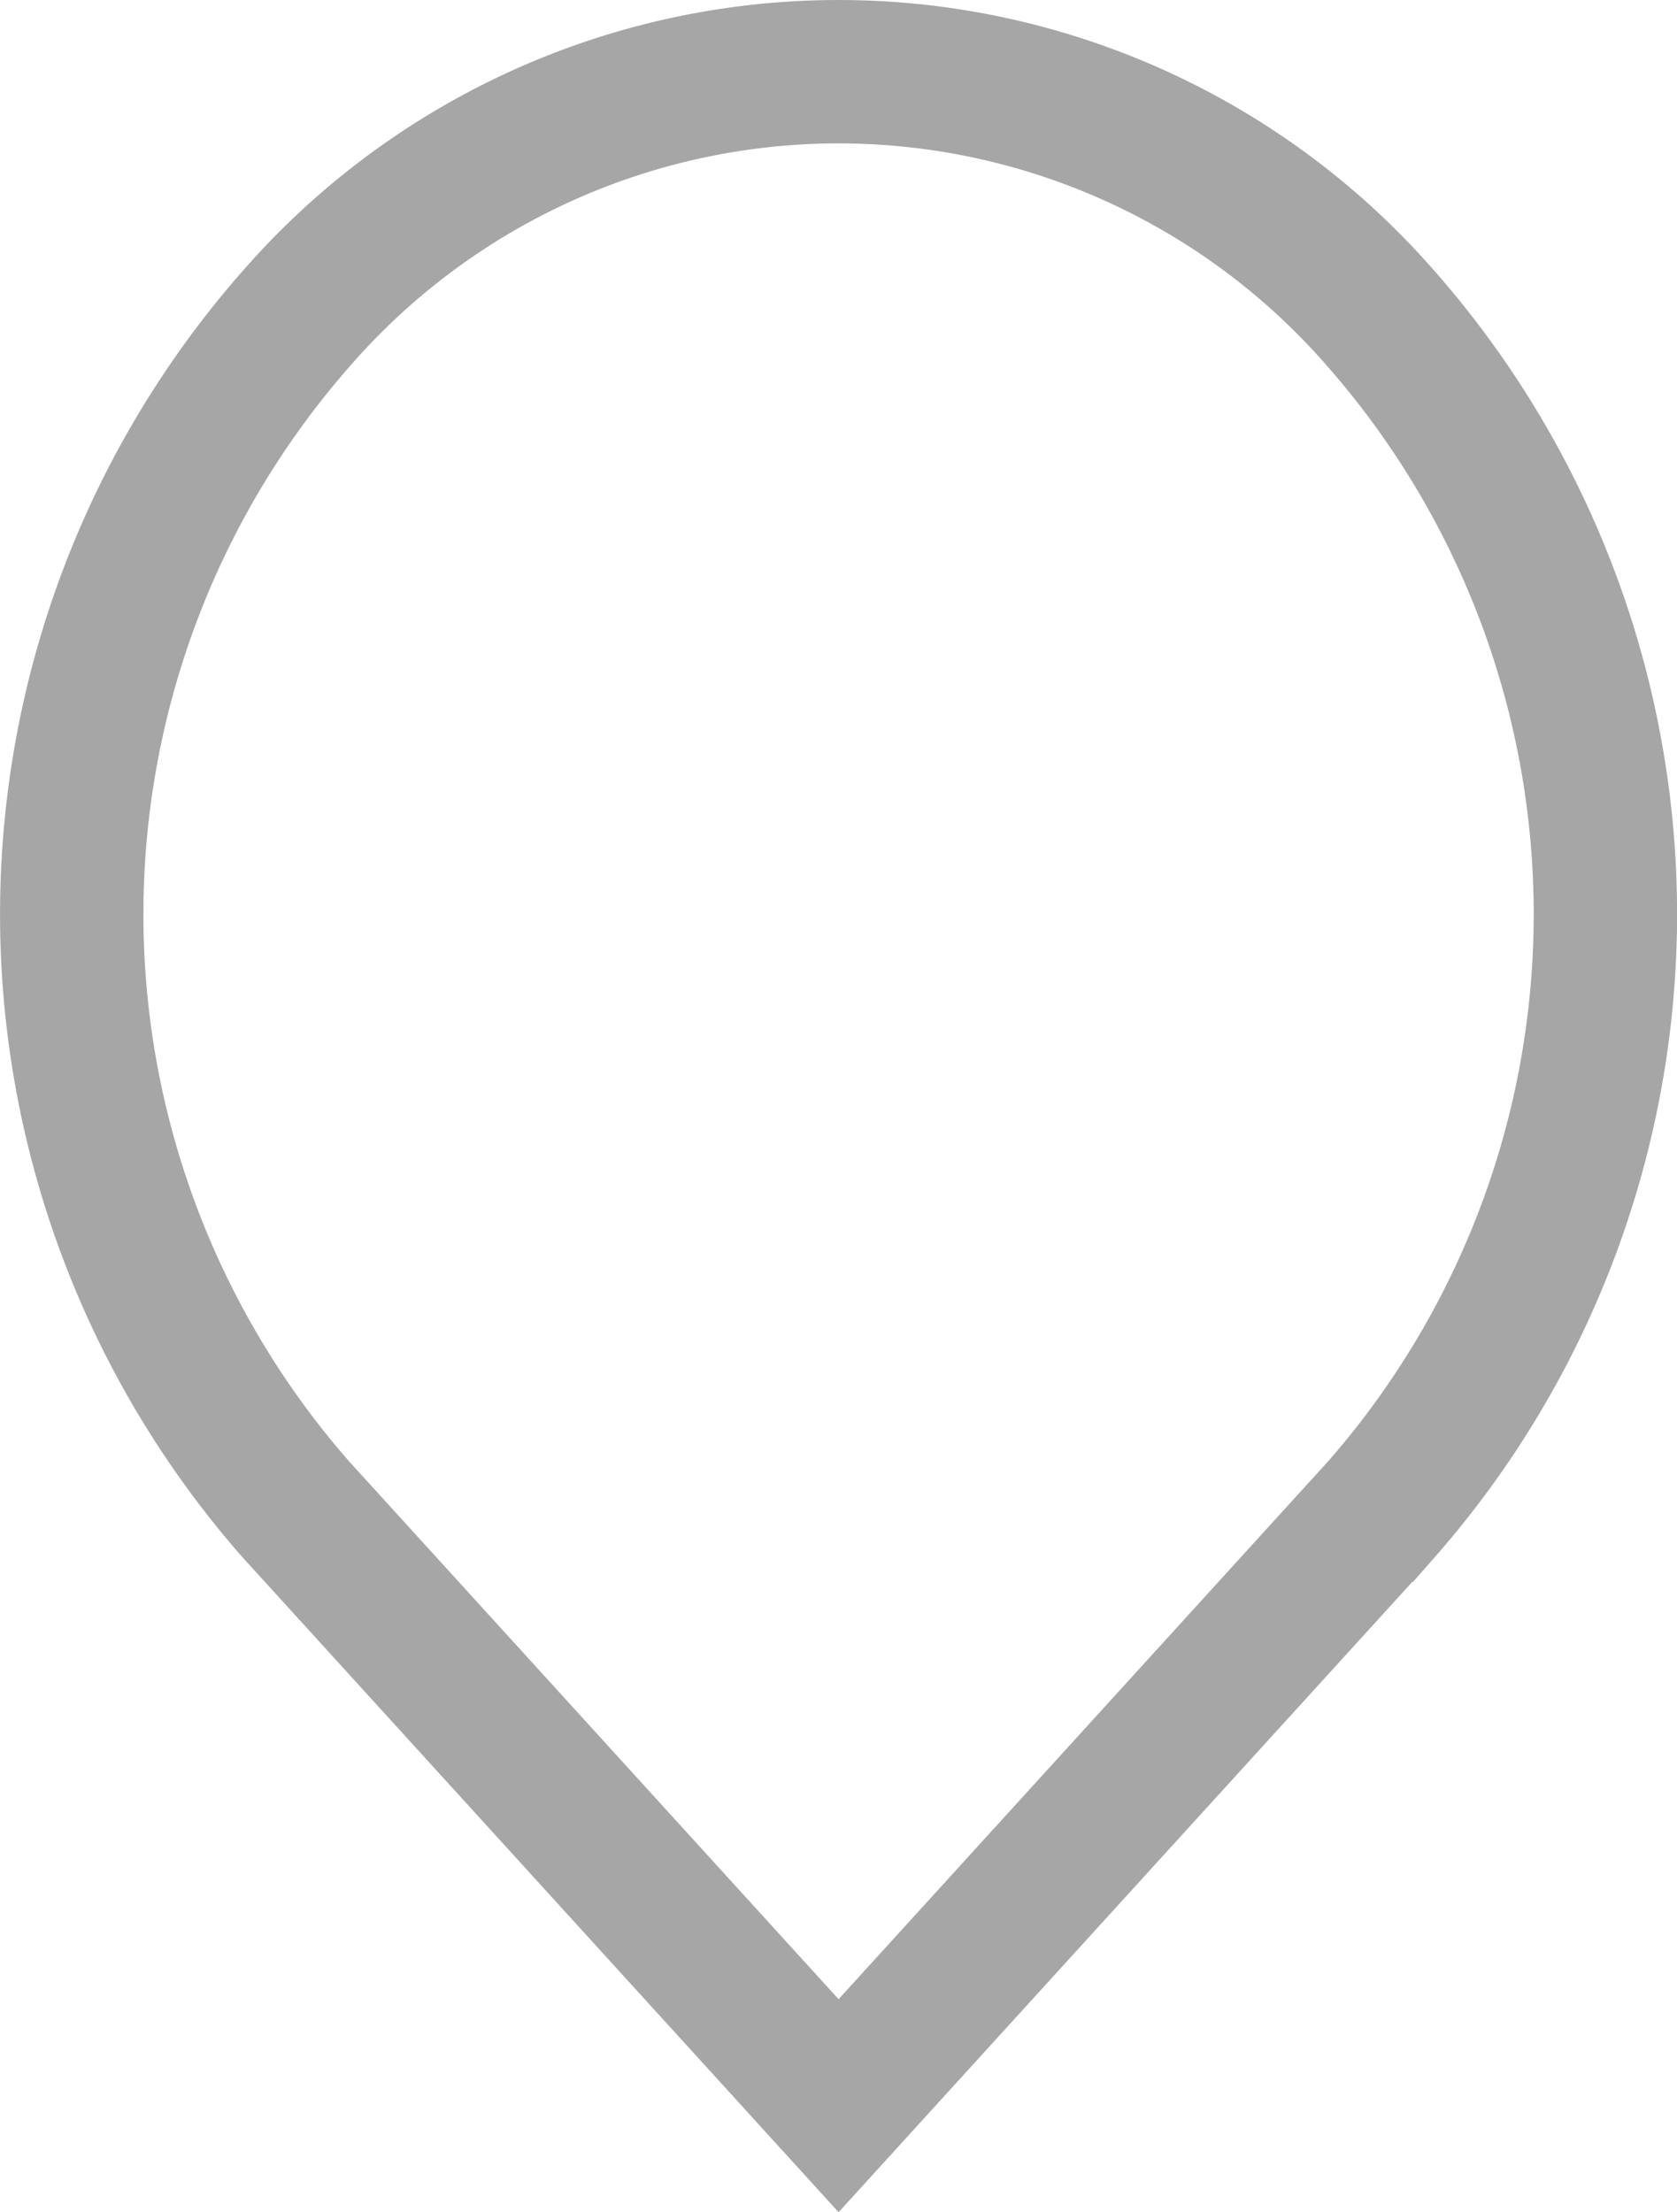 <svg xmlns="http://www.w3.org/2000/svg" width="18.142" height="23.928" viewBox="0 0 18.142 23.928">
  <g id="Group_143" data-name="Group 143" transform="translate(-1676.873 -6865.224)">
    <path id="Path_71" data-name="Path 71" d="M1691.811,6868.669h0a7.78,7.78,0,0,0-11.732,0h0a9.758,9.758,0,0,0,0,12.887l5.866,6.444,5.866-6.444A9.76,9.76,0,0,0,1691.811,6868.669Z" fill="none" stroke="#a6a6a6" stroke-miterlimit="10" stroke-width="1.551"/>
  </g>
</svg>
